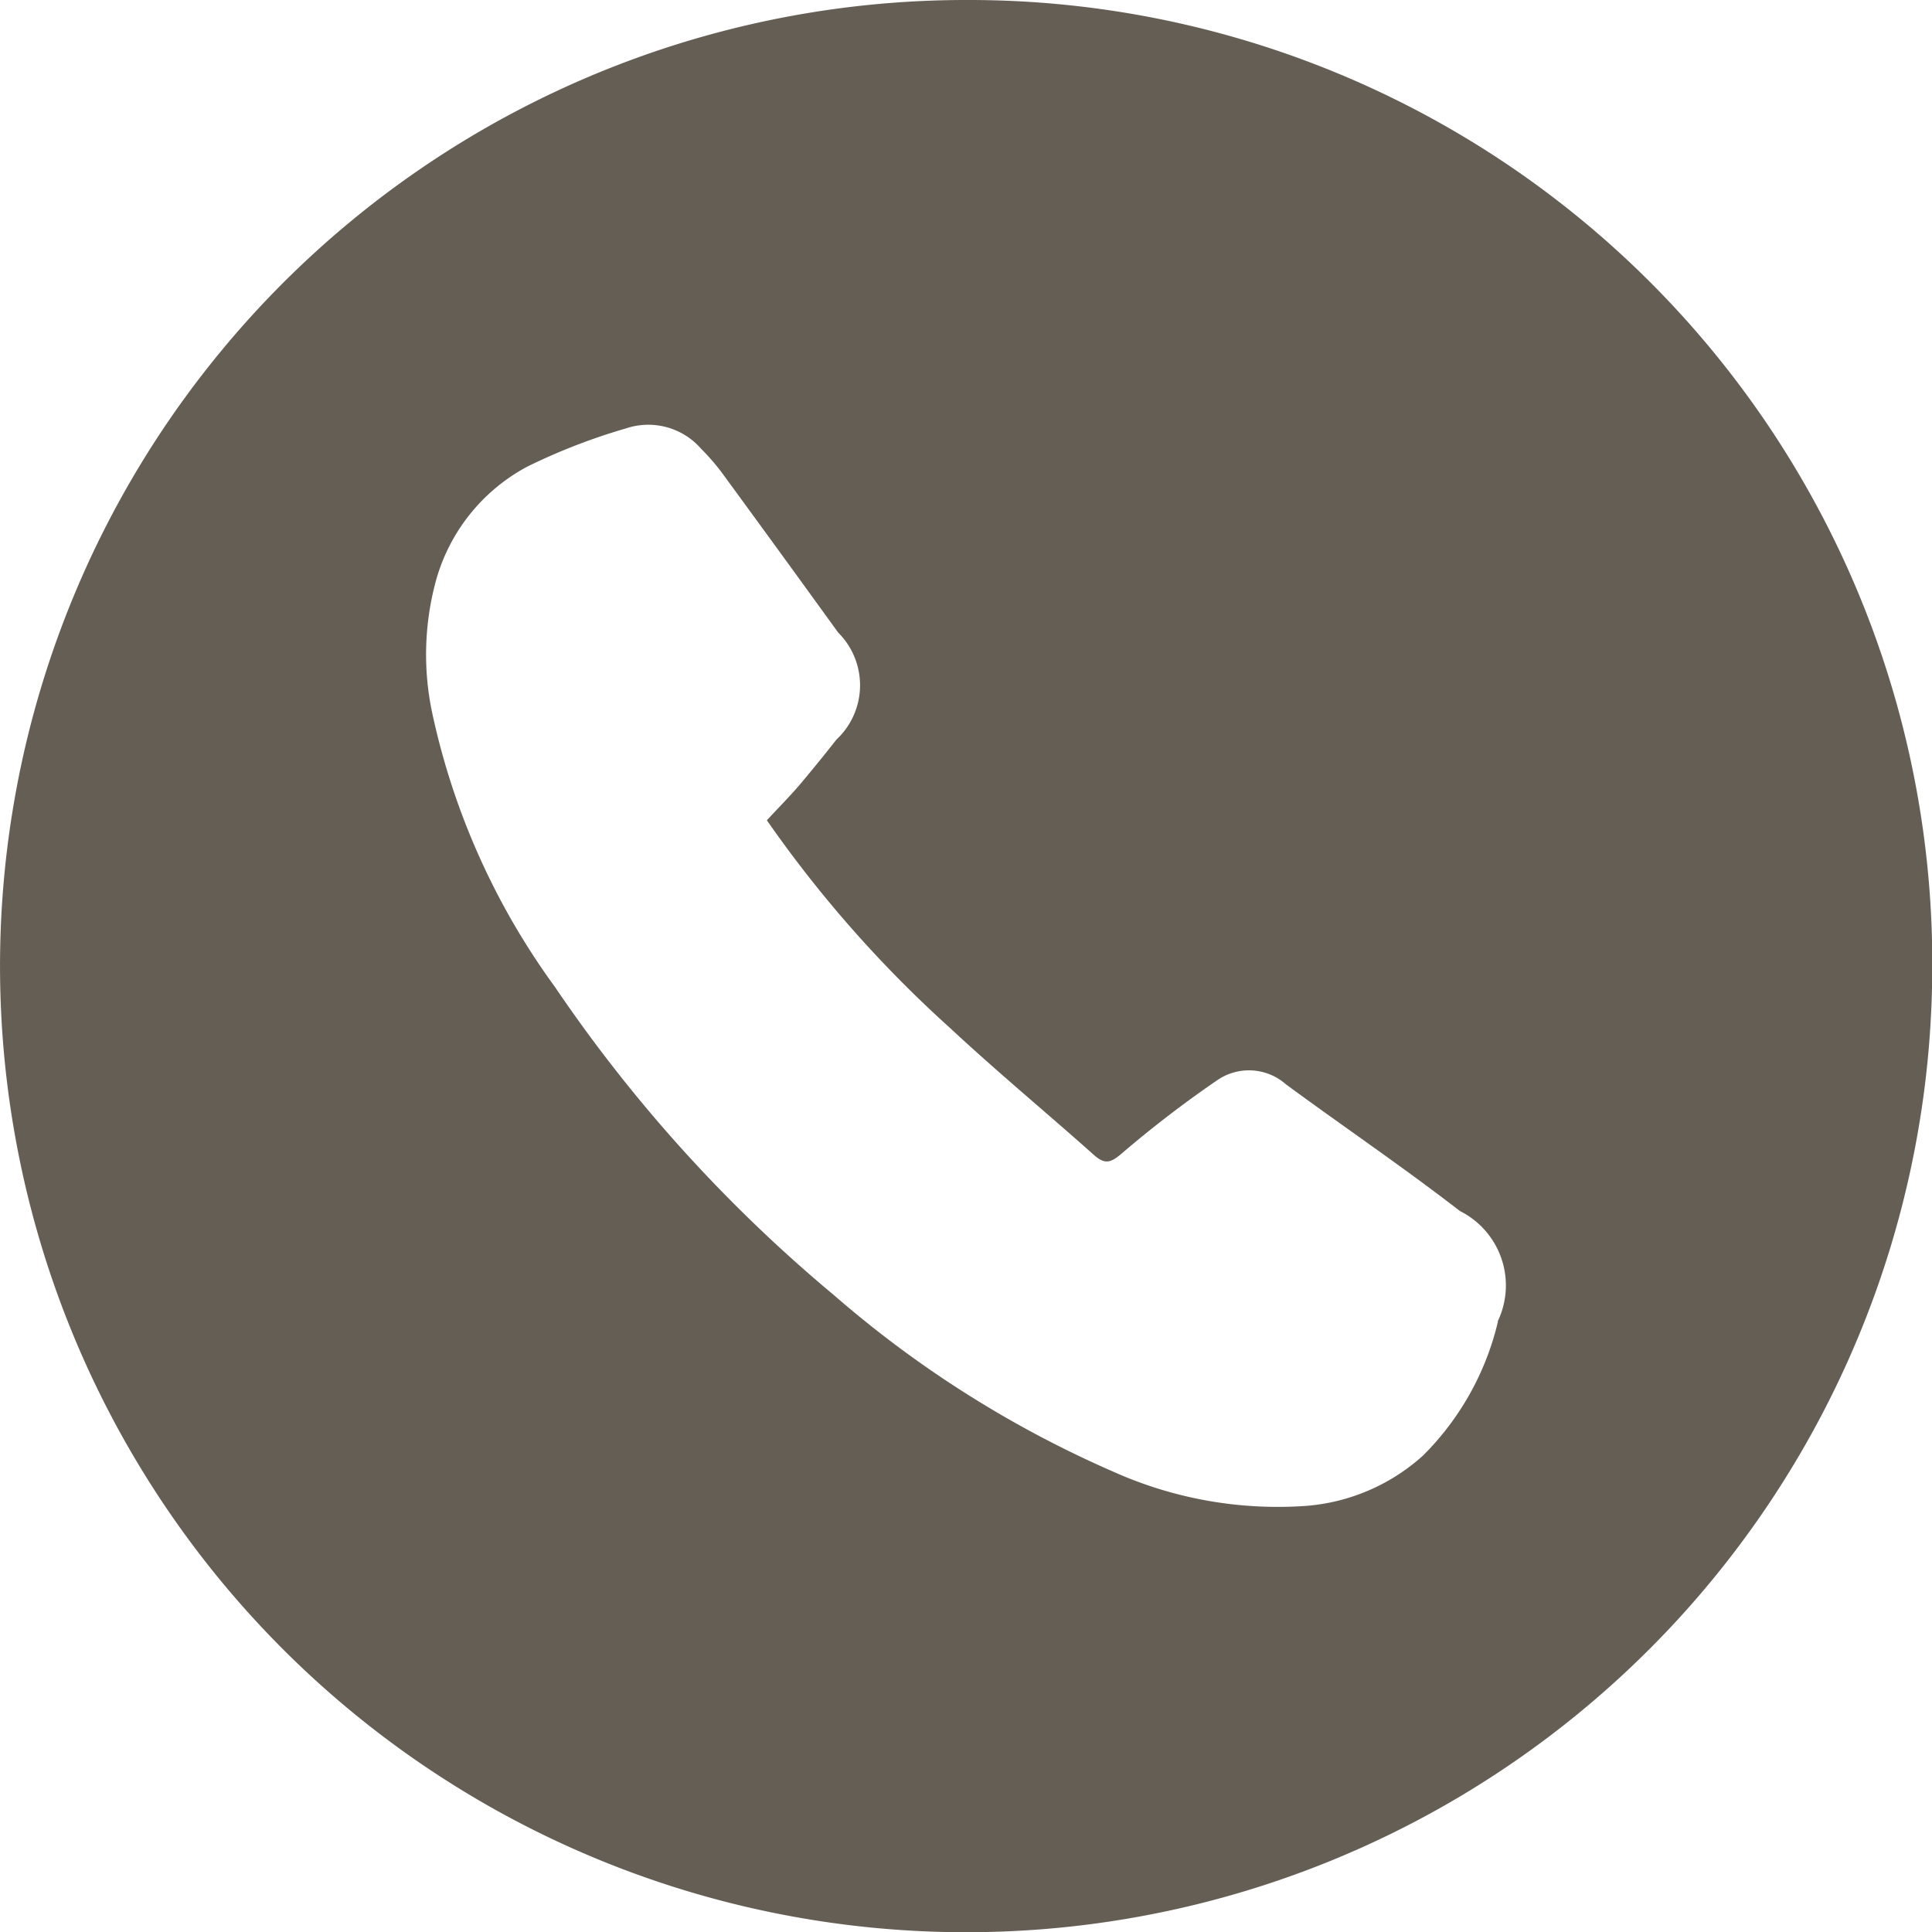 <svg id="Group_25" data-name="Group 25" xmlns="http://www.w3.org/2000/svg" xmlns:xlink="http://www.w3.org/1999/xlink" width="16.998" height="17" viewBox="0 0 16.998 17">
  <defs>
    <clipPath id="clip-path">
      <rect id="Rectangle_27" data-name="Rectangle 27" width="16.998" height="17" fill="#645e55"/>
    </clipPath>
  </defs>
  <g id="Group_24" data-name="Group 24" clip-path="url(#clip-path)">
    <path id="Path_22" data-name="Path 22" d="M8.509,0A8.5,8.5,0,1,0,17,8.568,8.475,8.475,0,0,0,8.509,0m4.67,11.628a2.458,2.458,0,0,1-.66,1.179,1.736,1.736,0,0,1-1.028.442,3.534,3.534,0,0,1-1.694-.3,9.575,9.575,0,0,1-2.462-1.556A13.077,13.077,0,0,1,4.883,8.684,6.343,6.343,0,0,1,3.8,6.26,2.474,2.474,0,0,1,3.838,5.1a1.631,1.631,0,0,1,.8-.994,5.32,5.32,0,0,1,.87-.337.616.616,0,0,1,.661.18,1.914,1.914,0,0,1,.191.222q.509.695,1.014,1.394a.654.654,0,0,1-.015.942c-.1.128-.2.25-.3.37s-.208.227-.312.34A10.636,10.636,0,0,0,8.366,9.051c.409.381.841.738,1.258,1.11.093.083.145.073.241-.009a9.8,9.8,0,0,1,.85-.652.492.492,0,0,1,.6.041c.509.374,1.031.728,1.53,1.114a.732.732,0,0,1,.331.973" transform="translate(0 0)" fill="#645e55"/>
  </g>
</svg>
